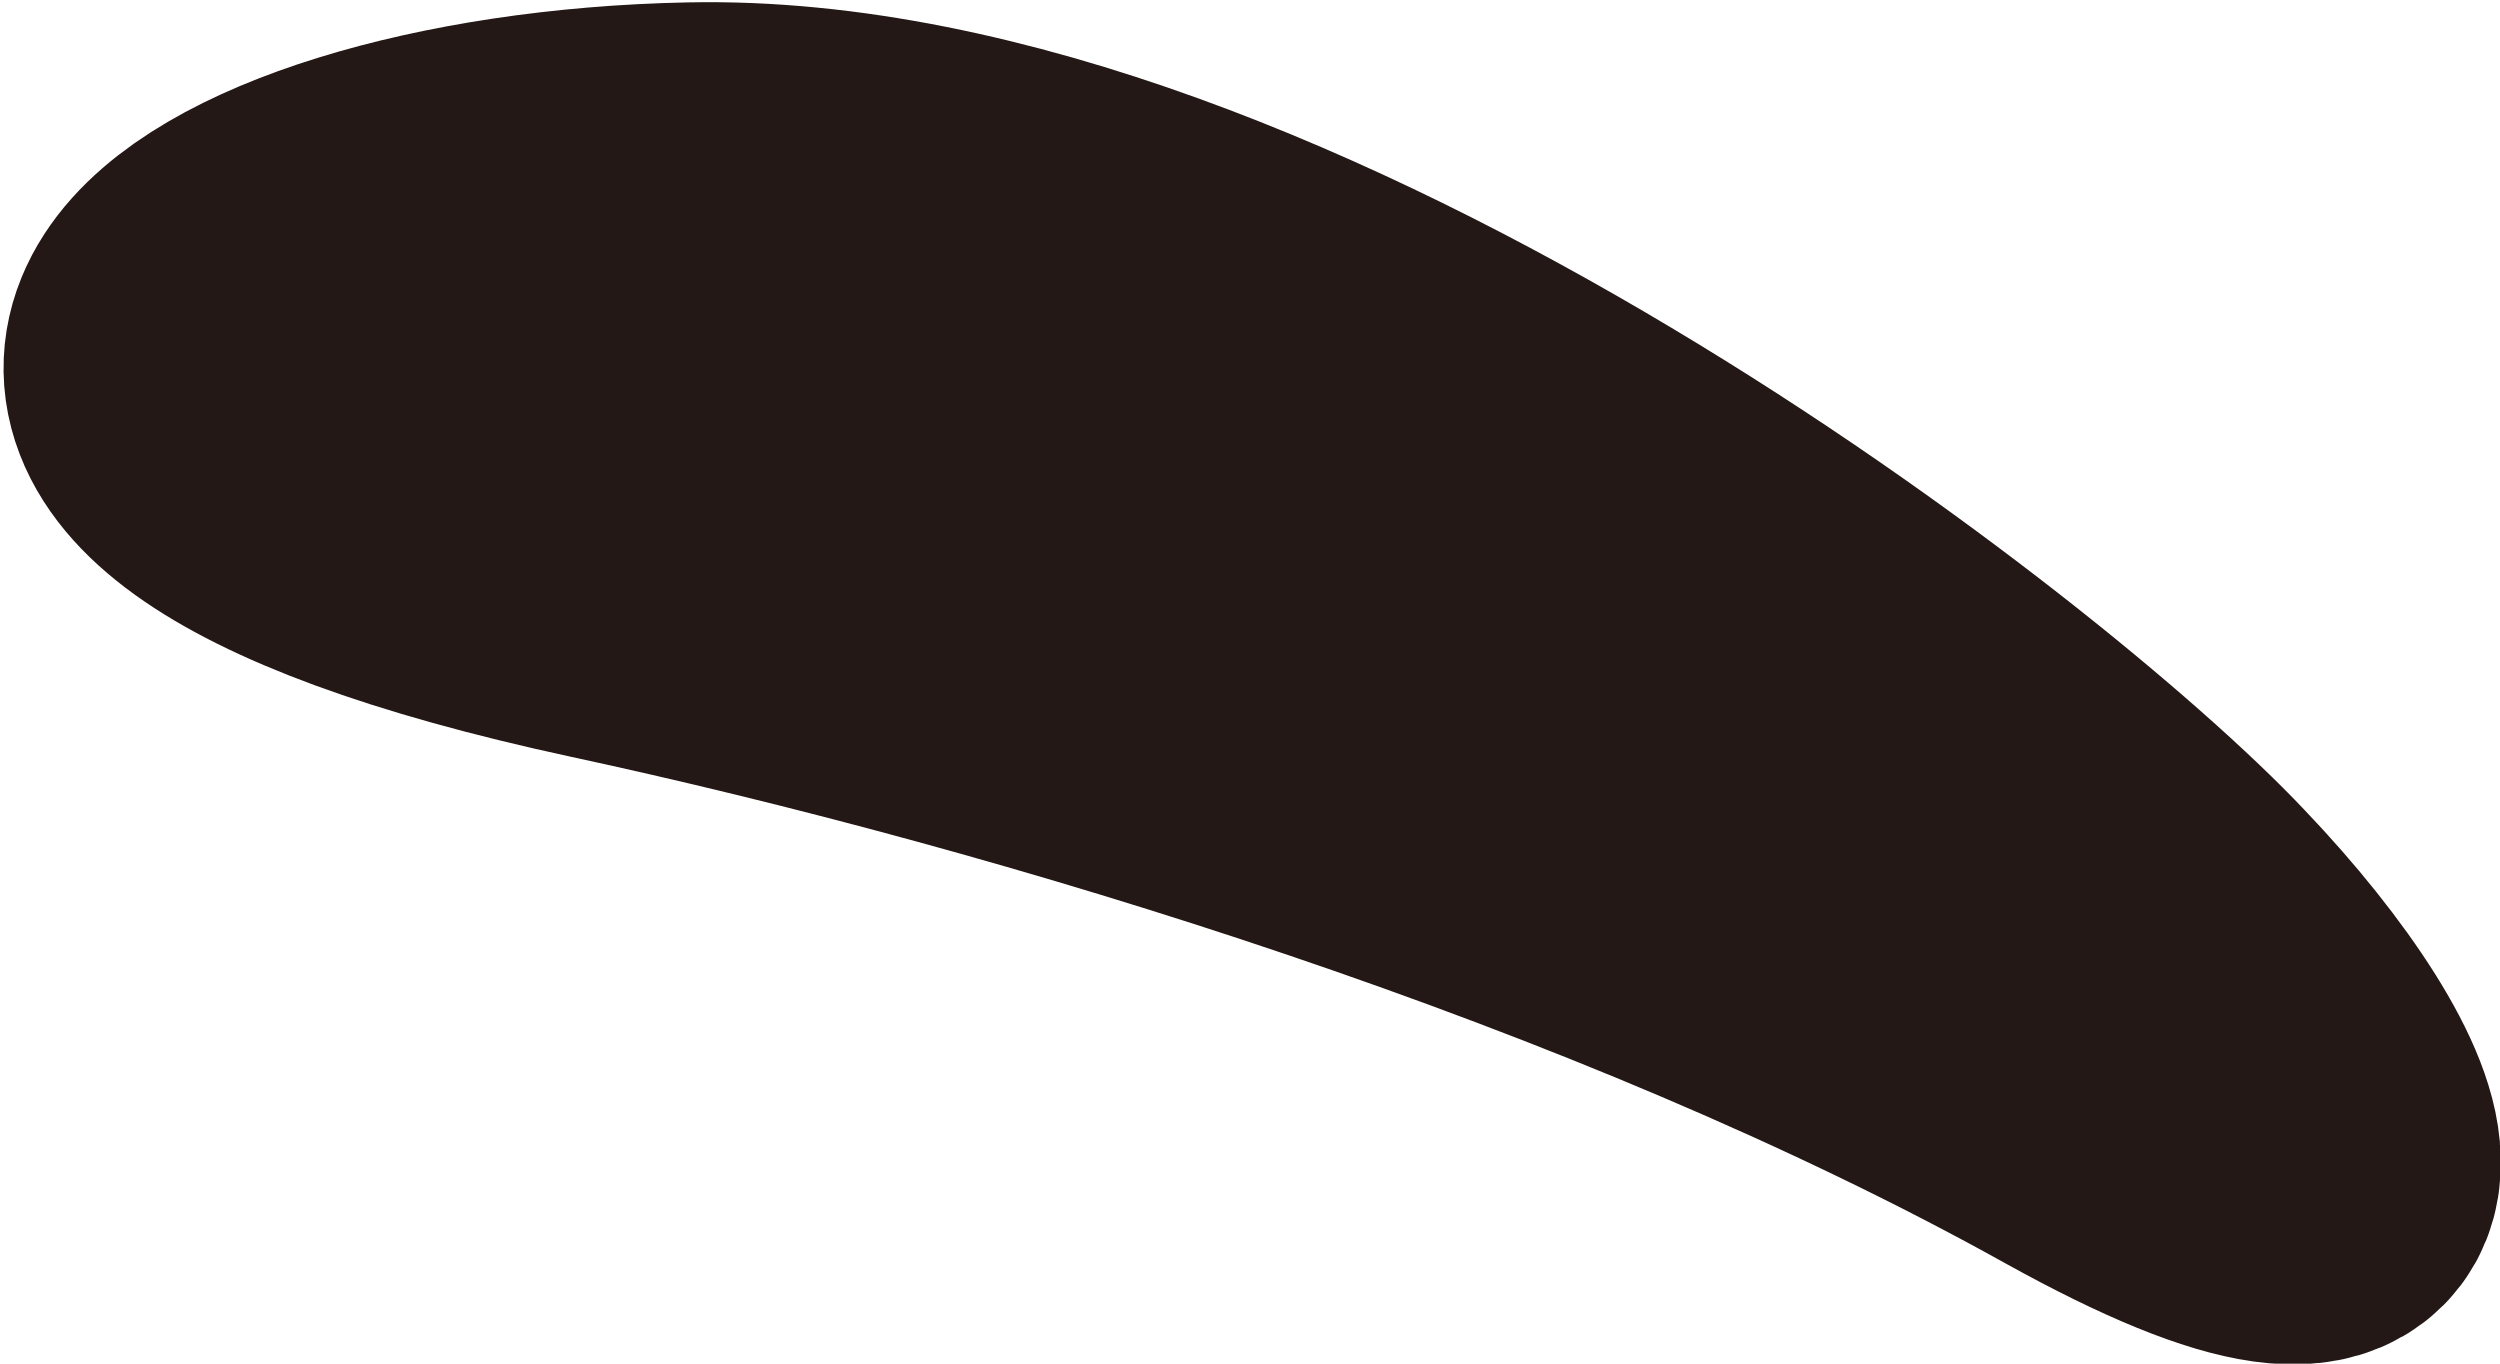 <svg id="eyebrow_0013" xmlns="http://www.w3.org/2000/svg" viewBox="0 0 31.79 17.34"><defs><style>.cls-1{fill:#231815;stroke:#231815;stroke-linecap:round;stroke-linejoin:round;stroke-width:4.18px;}</style></defs><title>eyebrow_0013_left</title><path id="eyebrow_0013_left" class="cls-1" d="M161.84,220c-2.3-2.44-11.67-9.77-19-9.62-6.17.12-10.73,3.38-1.09,5.46,5.57,1.2,13.11,3.48,18.82,6.66C165.08,225,164.14,222.41,161.84,220Z" transform="translate(-134.05 -208.26)"/></svg>